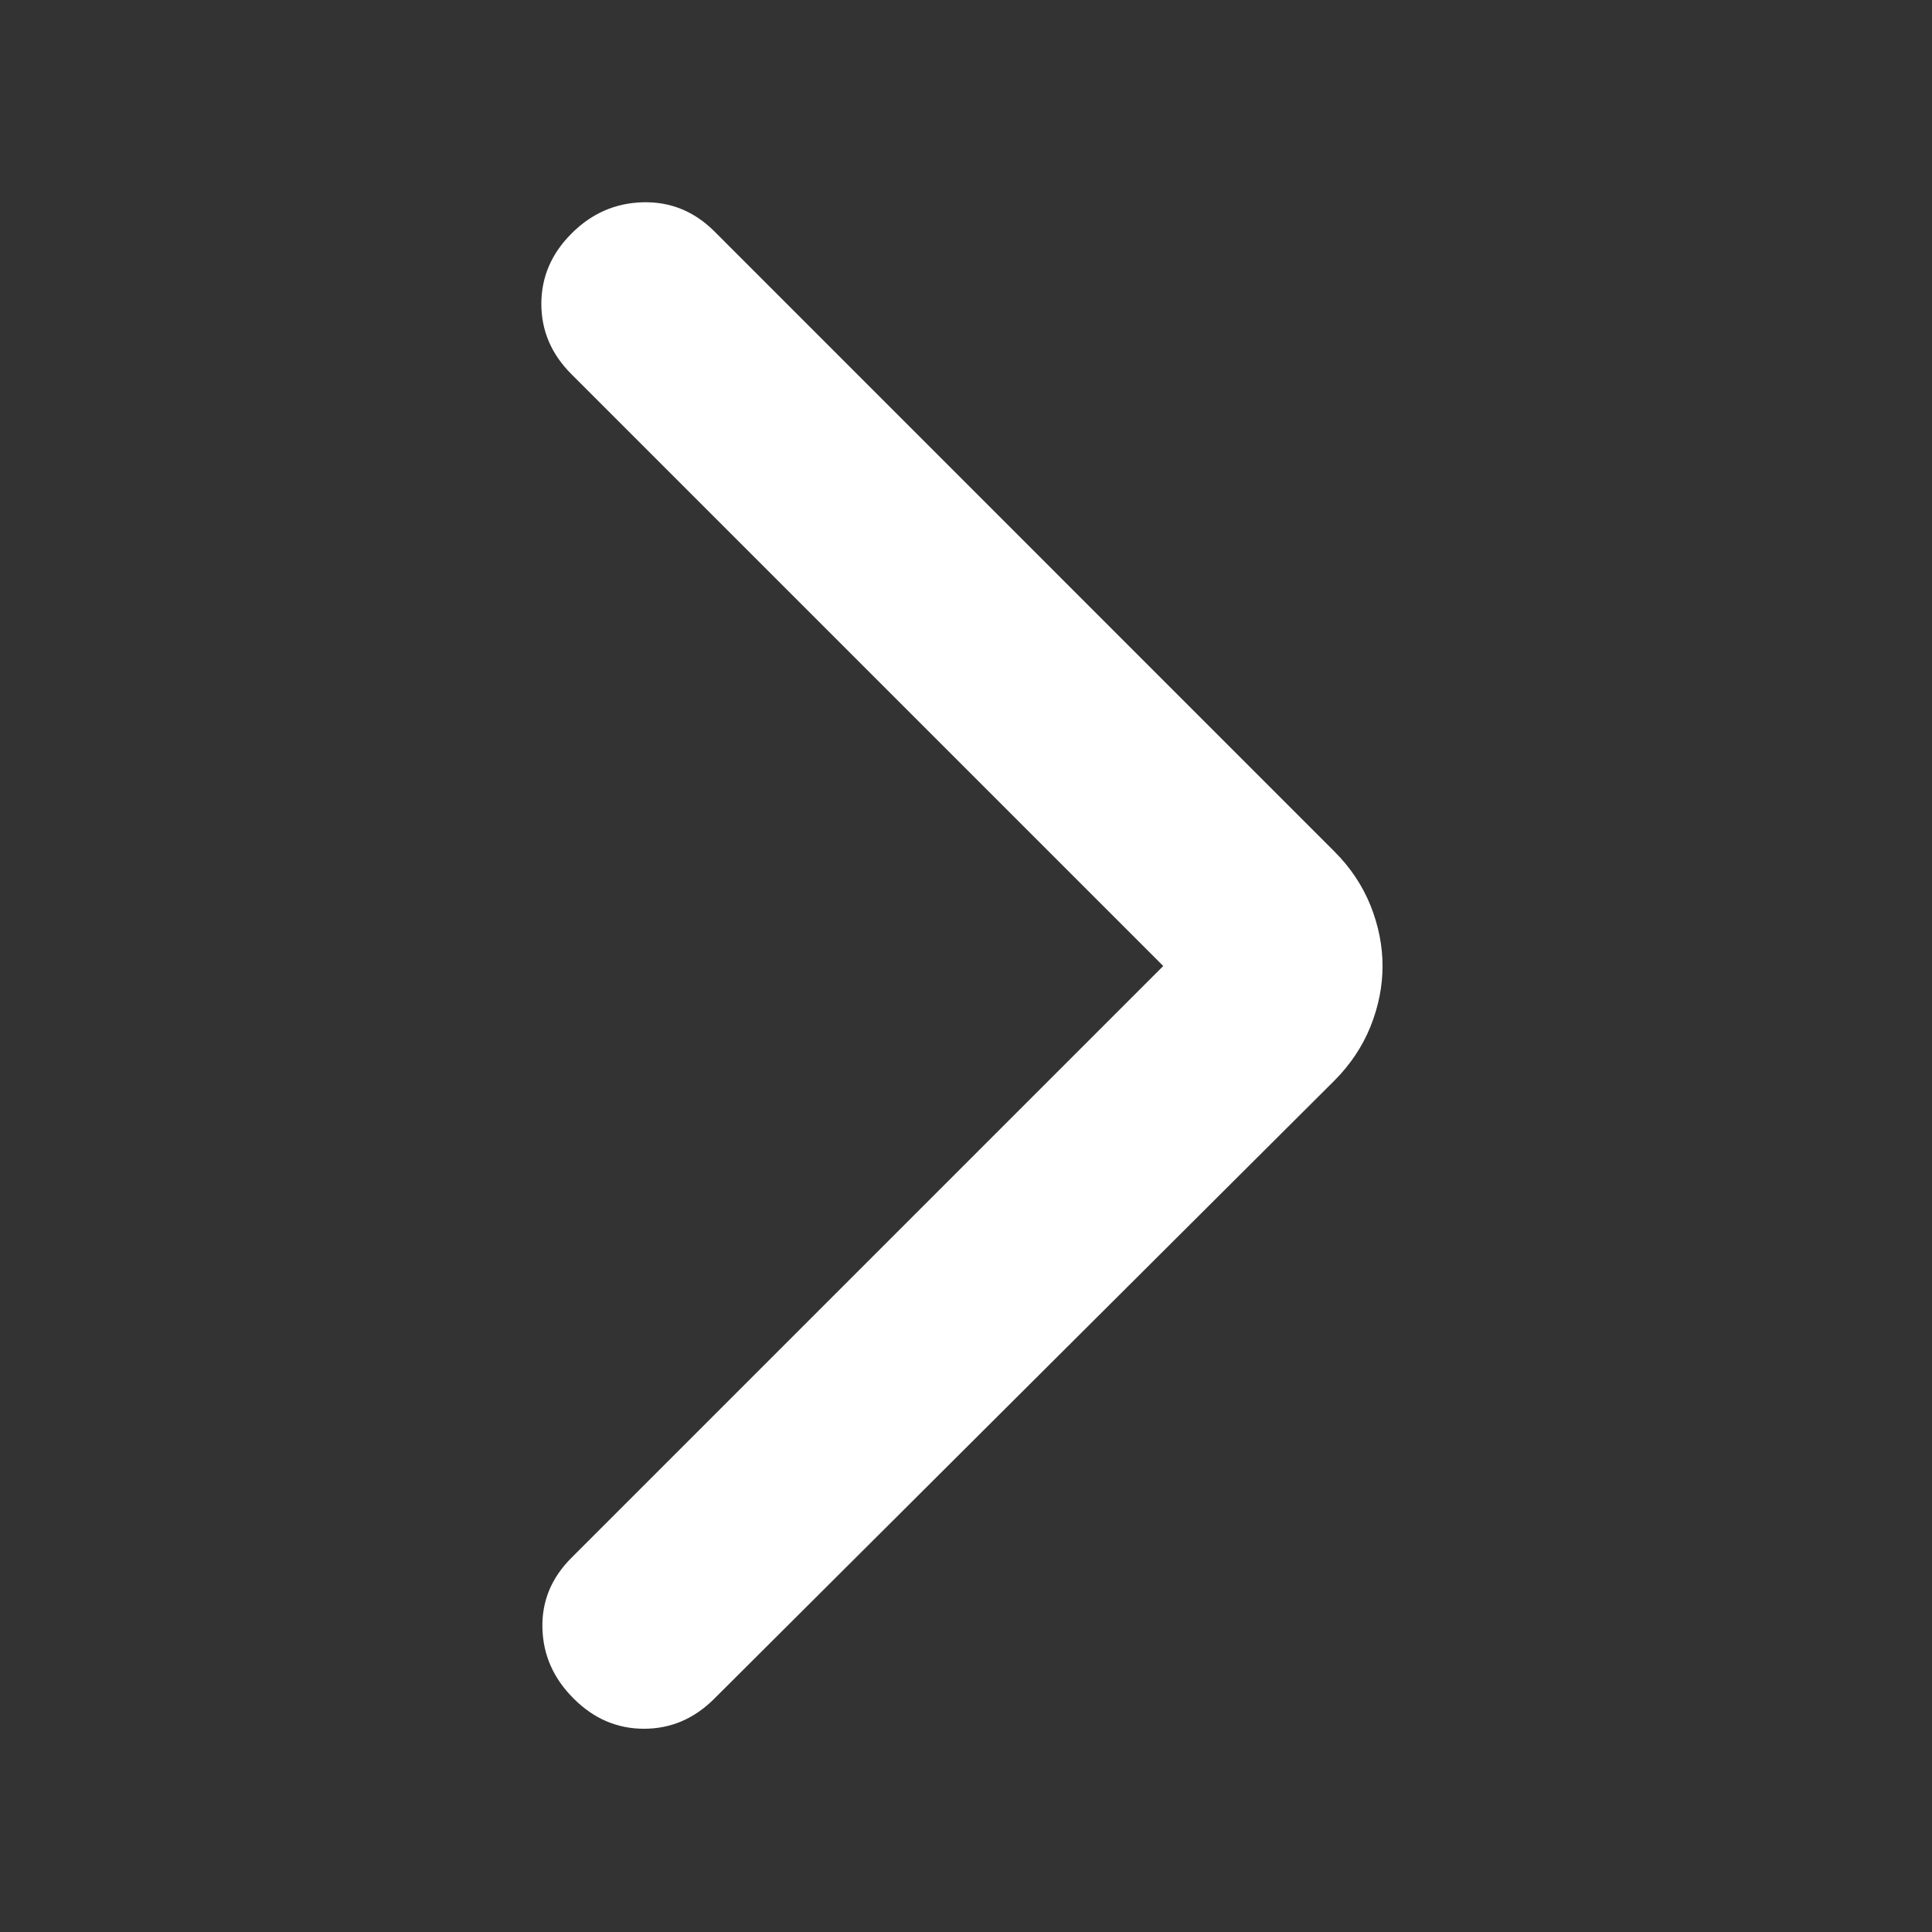 <svg width="20" height="20" viewBox="0 0 20 20" fill="none" xmlns="http://www.w3.org/2000/svg">
<rect x="0" y="0" width="20" height="20" fill="#333333" stroke="none"/>
<g id="arrow_back_ios_new">
<mask id="mask0_39_6553" style="mask-type:alpha" maskUnits="userSpaceOnUse" x="0" y="0" width="20" height="20">
<rect id="Bounding box" width="20" height="20" transform="matrix(-1 0 0 1 20 0)" fill="#D9D9D9"/>
</mask>
<g mask="url(#mask0_39_6553)">
<path id="arrow_back_ios_new_2" d="M12.042 10L5.917 16.125C5.708 16.333 5.608 16.576 5.615 16.854C5.622 17.132 5.729 17.375 5.938 17.583C6.146 17.792 6.389 17.896 6.667 17.896C6.944 17.896 7.188 17.792 7.396 17.583L13.812 11.188C13.979 11.021 14.104 10.833 14.188 10.625C14.271 10.417 14.312 10.208 14.312 10C14.312 9.792 14.271 9.583 14.188 9.375C14.104 9.167 13.979 8.979 13.812 8.813L7.396 2.396C7.188 2.188 6.941 2.087 6.656 2.094C6.372 2.101 6.125 2.208 5.917 2.417C5.708 2.625 5.604 2.868 5.604 3.146C5.604 3.424 5.708 3.667 5.917 3.875L12.042 10Z" fill="white"/>
</g>
</g>
</svg>

